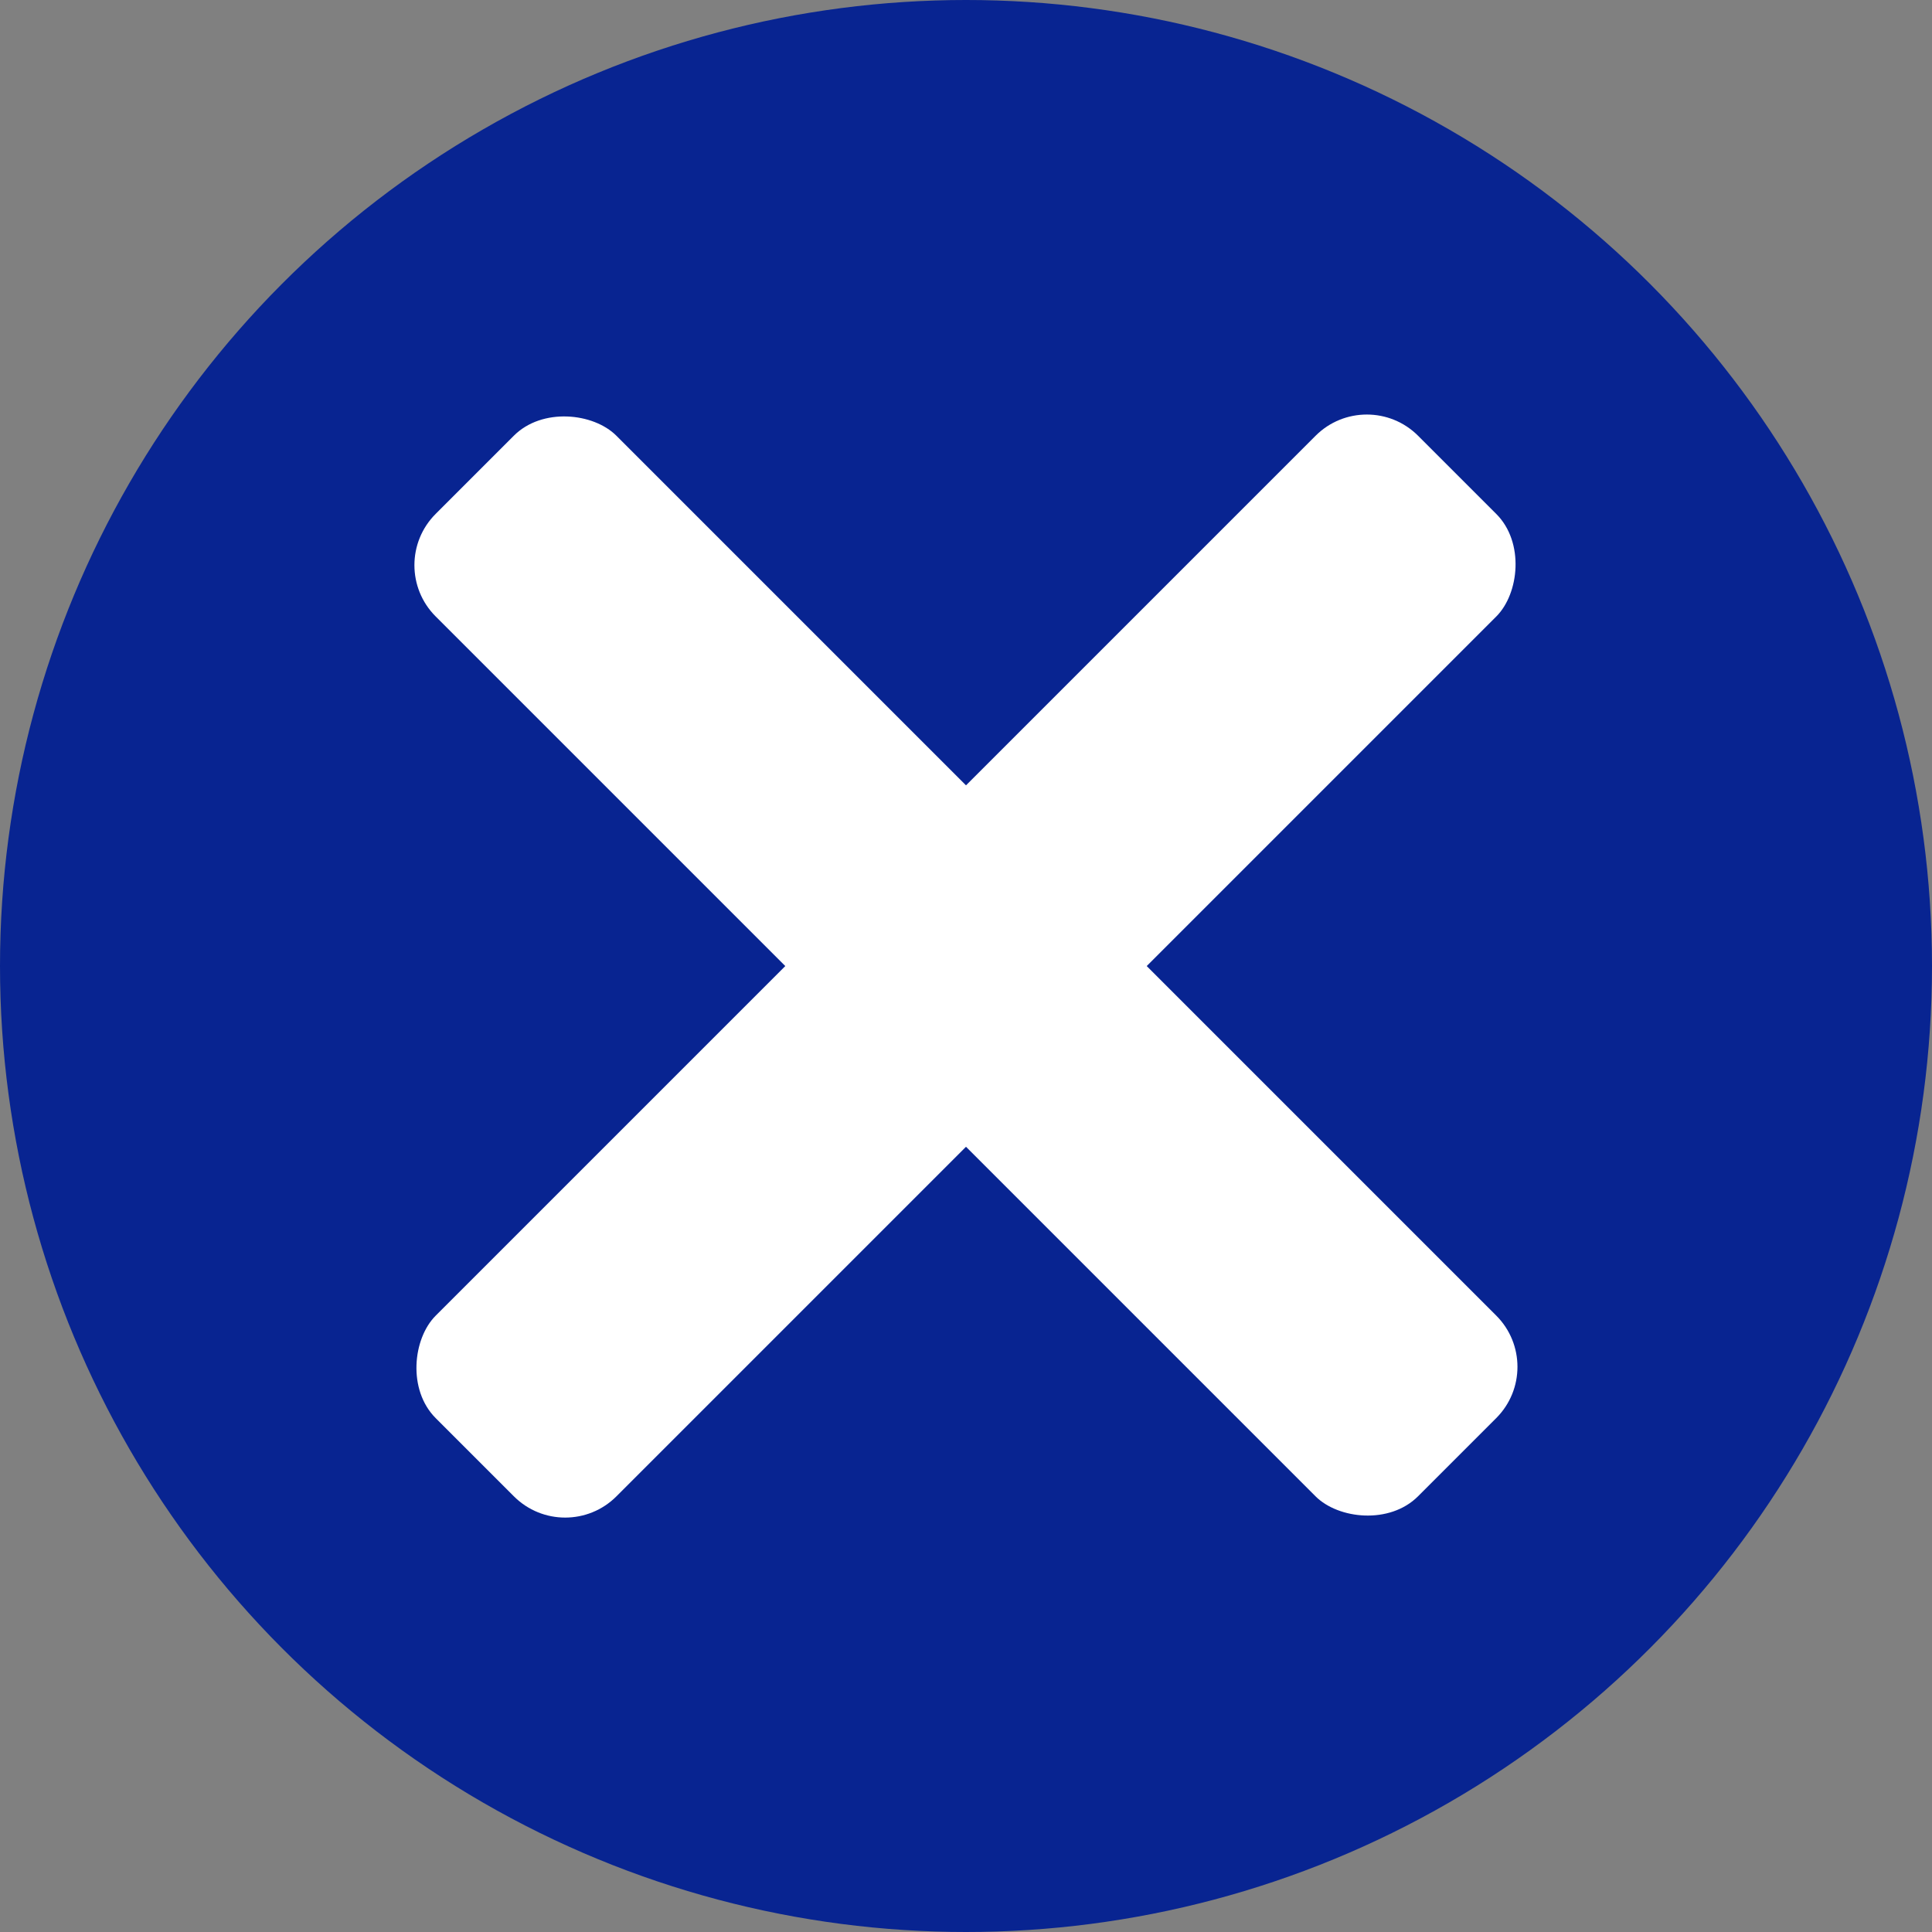 <?xml version="1.0" encoding="UTF-8"?><svg id="Layer_2" xmlns="http://www.w3.org/2000/svg" viewBox="0 0 67.96 67.96"><rect x="0" y="0" width="67.96" height="67.96" fill="#808080" stroke="none"/><defs><style>.cls-1{fill:#fff;}.cls-2{fill:#082491;}</style></defs><g id="traditional_plan_popup"><g><circle class="cls-2" cx="33.98" cy="33.98" r="33.98"/><g><rect class="cls-1" x="29.49" y="9.55" width="8.99" height="48.87" rx="2.55" ry="2.55" transform="translate(33.98 -14.08) rotate(45)"/><rect class="cls-1" x="29.49" y="9.55" width="8.99" height="48.87" rx="2.55" ry="2.55" transform="translate(82.04 33.98) rotate(135)"/></g></g></g></svg>